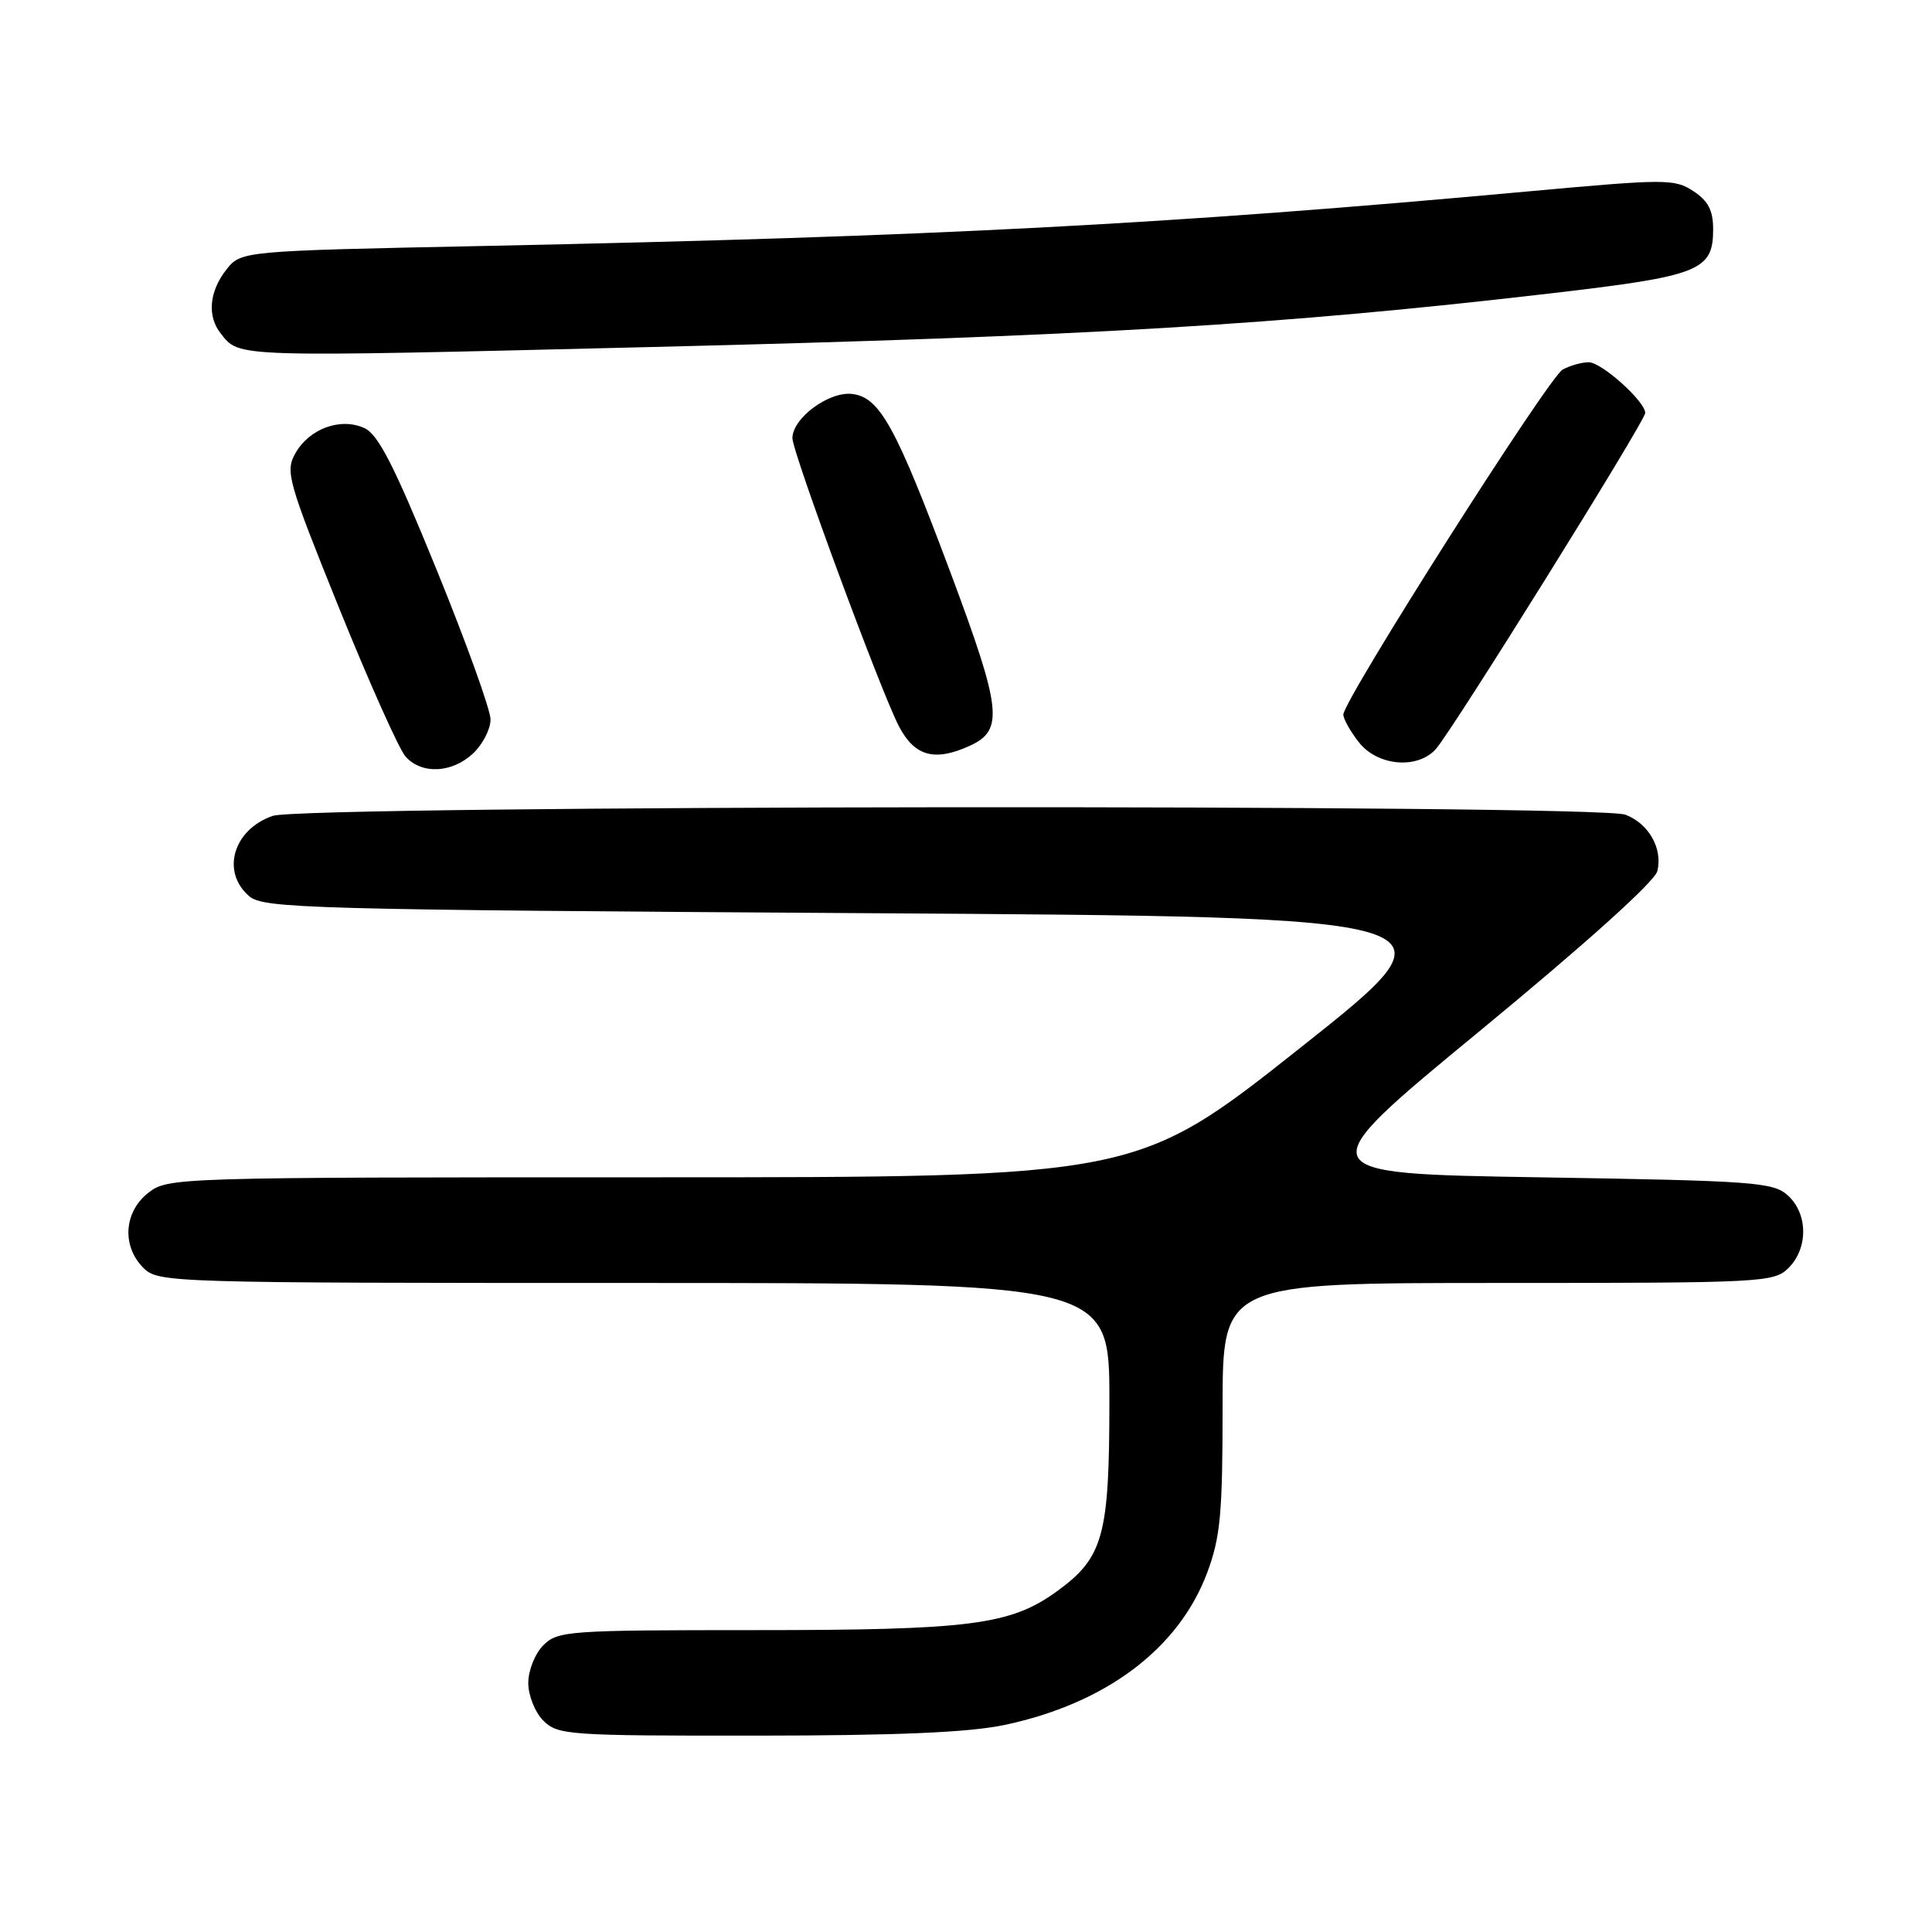 <?xml version="1.0" encoding="UTF-8" standalone="no"?>
<!DOCTYPE svg PUBLIC "-//W3C//DTD SVG 1.1//EN" "http://www.w3.org/Graphics/SVG/1.1/DTD/svg11.dtd" >
<svg xmlns="http://www.w3.org/2000/svg" xmlns:xlink="http://www.w3.org/1999/xlink" version="1.1" viewBox="0 0 256 256">
 <g >
 <path fill="currentColor"
d=" M 133.13 228.56 C 146.54 225.72 156.19 218.46 159.96 208.39 C 161.71 203.70 162.00 200.59 162.00 186.46 C 162.00 170.00 162.00 170.00 198.50 170.00 C 233.67 170.00 235.07 169.93 237.00 168.00 C 239.61 165.39 239.57 160.82 236.90 158.40 C 234.95 156.64 232.48 156.46 203.96 156.00 C 173.14 155.50 173.14 155.50 196.09 136.60 C 210.06 125.09 219.26 116.82 219.60 115.44 C 220.35 112.46 218.48 109.13 215.37 107.95 C 211.65 106.54 40.21 106.68 36.13 108.11 C 30.89 109.93 29.26 115.53 33.03 118.76 C 34.92 120.37 40.90 120.54 114.62 121.00 C 194.17 121.50 194.17 121.50 172.41 138.75 C 150.65 156.00 150.65 156.00 86.46 156.00 C 23.03 156.00 22.24 156.02 19.63 158.07 C 16.41 160.61 16.12 165.12 19.00 168.00 C 20.96 169.96 22.33 170.00 84.00 170.00 C 147.00 170.00 147.00 170.00 147.00 185.53 C 147.00 203.54 146.22 206.38 140.03 210.87 C 133.87 215.32 128.59 216.00 99.95 216.00 C 75.33 216.00 73.90 216.10 72.00 218.00 C 70.89 219.11 70.00 221.33 70.00 223.00 C 70.00 224.67 70.89 226.89 72.00 228.00 C 73.90 229.90 75.32 230.00 100.25 229.98 C 118.93 229.97 128.41 229.56 133.13 228.56 Z  M 62.69 99.83 C 63.96 98.63 65.00 96.61 65.00 95.34 C 65.00 94.06 61.77 85.10 57.82 75.41 C 52.24 61.71 50.12 57.56 48.28 56.72 C 45.12 55.28 40.97 56.80 39.13 60.08 C 37.78 62.47 38.15 63.77 44.93 80.57 C 48.92 90.43 52.88 99.29 53.74 100.25 C 55.88 102.64 59.89 102.45 62.69 99.83 Z  M 190.26 99.25 C 192.45 96.79 218.00 55.79 218.00 54.72 C 218.00 53.19 212.22 48.00 210.51 48.00 C 209.61 48.00 208.06 48.43 207.06 48.97 C 205.23 49.95 178.00 92.79 178.00 94.69 C 178.00 95.26 178.93 96.92 180.07 98.37 C 182.55 101.51 187.82 101.97 190.26 99.25 Z  M 128.48 98.83 C 133.05 96.75 132.74 94.04 125.89 75.72 C 118.68 56.46 116.57 52.63 112.91 52.20 C 109.83 51.84 105.00 55.41 105.00 58.06 C 105.00 59.93 116.79 91.84 119.12 96.25 C 121.20 100.22 123.84 100.94 128.48 98.83 Z  M 86.00 45.99 C 144.01 44.57 169.77 43.04 205.50 38.87 C 225.26 36.57 227.00 35.88 227.00 30.37 C 227.00 27.88 226.34 26.61 224.37 25.32 C 221.88 23.69 220.72 23.70 202.62 25.35 C 154.79 29.74 123.84 31.35 64.22 32.59 C 31.94 33.25 31.94 33.25 29.97 35.76 C 27.72 38.63 27.43 41.91 29.25 44.19 C 31.78 47.38 30.57 47.34 86.00 45.99 Z "/>
</g>
</svg>